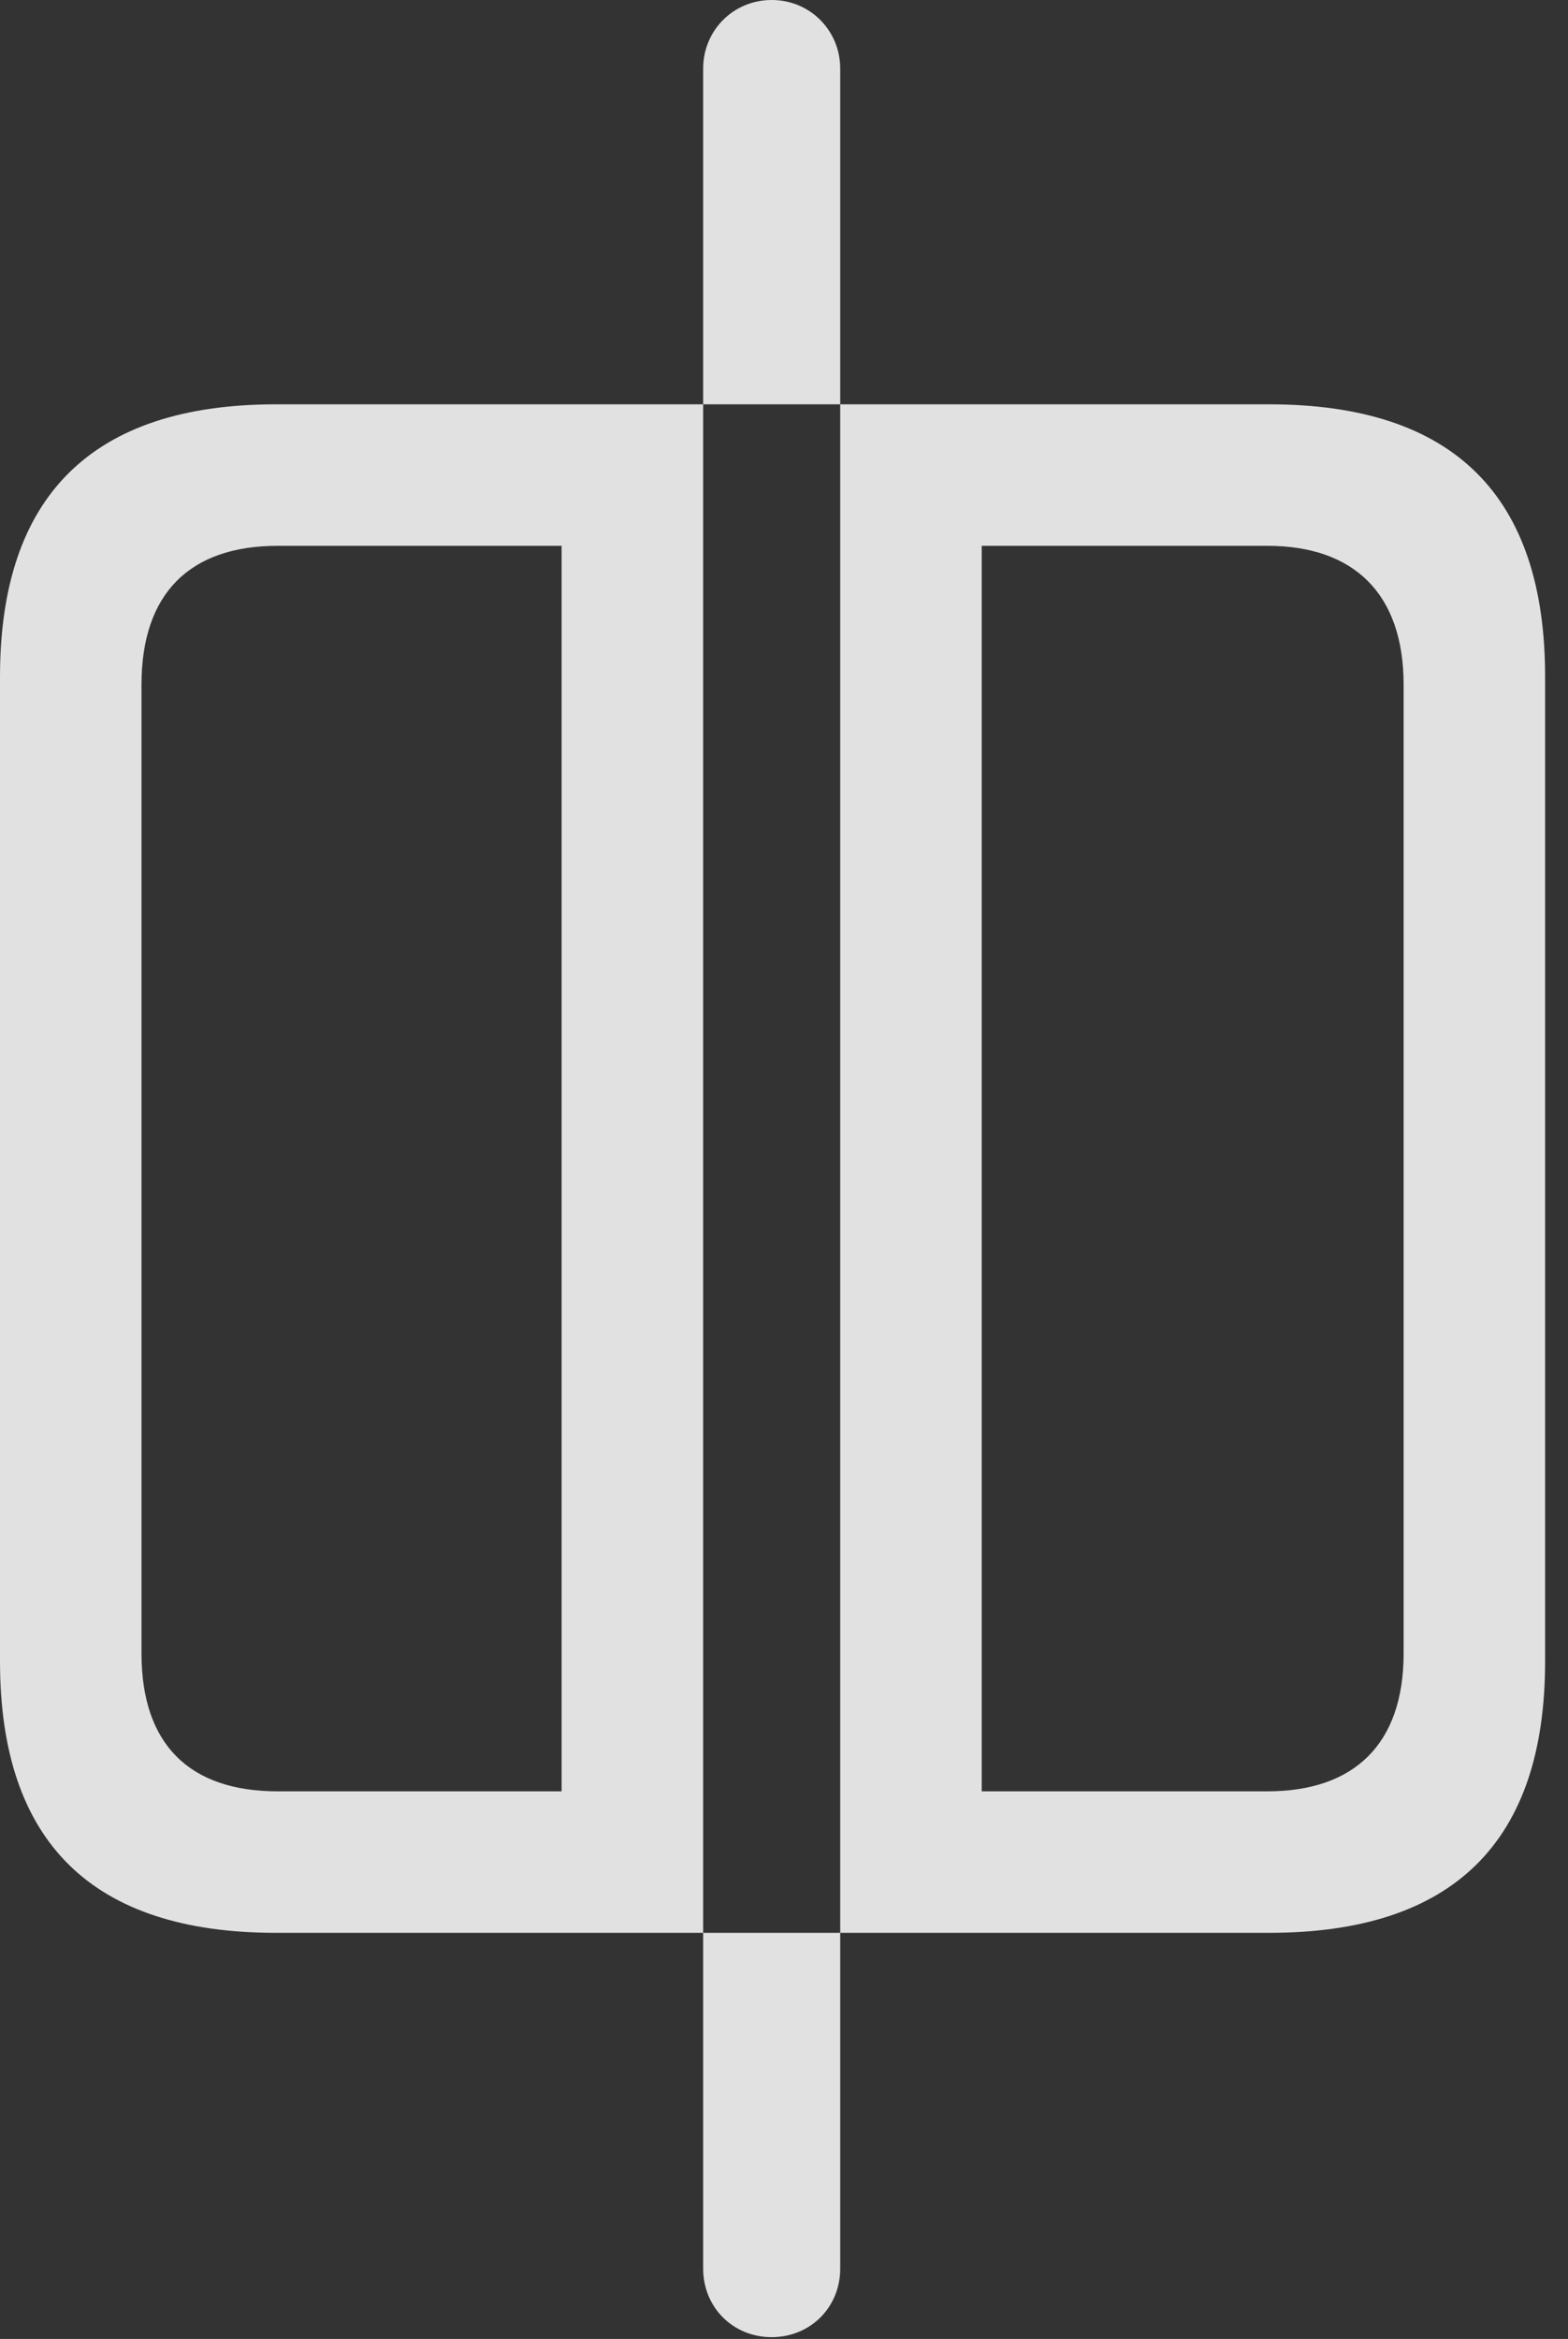 <?xml version="1.0" encoding="UTF-8"?>
<!--Generator: Apple Native CoreSVG 326-->
<!DOCTYPE svg
PUBLIC "-//W3C//DTD SVG 1.1//EN"
       "http://www.w3.org/Graphics/SVG/1.1/DTD/svg11.dtd">
<svg version="1.1" xmlns="http://www.w3.org/2000/svg" xmlns:xlink="http://www.w3.org/1999/xlink" viewBox="0 0 24.391 36.381">
 <rect x="0" y="0" width="24.391" height="36.381" fill="#333333" stroke="none"/>
 <g>
  <rect height="36.381" opacity="0" width="24.391" x="0" y="0"/>
  <path d="M4.293 30.064L10.938 30.064L10.938 6.289L4.293 6.289C1.436 6.289 0 7.711 0 10.527L0 25.84C0 28.656 1.436 30.064 4.293 30.064ZM4.32 27.863C2.953 27.863 2.201 27.139 2.201 25.717L2.201 10.65C2.201 9.229 2.953 8.49 4.32 8.49L8.736 8.49L8.736 27.863ZM19.742 30.064C22.613 30.064 24.035 28.643 24.035 25.84L24.035 10.527C24.035 7.711 22.613 6.289 19.742 6.289L13.07 6.289L13.07 30.064ZM19.715 27.863L15.271 27.863L15.271 8.49L19.715 8.49C21.055 8.49 21.834 9.229 21.834 10.65L21.834 25.717C21.834 27.139 21.055 27.863 19.715 27.863ZM12.004 0C11.402 0 10.938 0.479 10.938 1.066L10.938 6.289L13.07 6.289L13.07 1.066C13.07 0.479 12.605 0 12.004 0ZM12.004 36.353C12.605 36.353 13.07 35.889 13.07 35.287L13.07 30.064L10.938 30.064L10.938 35.287C10.938 35.889 11.402 36.353 12.004 36.353Z" fill="white" fill-opacity="0.85"/>
 </g>
</svg>
